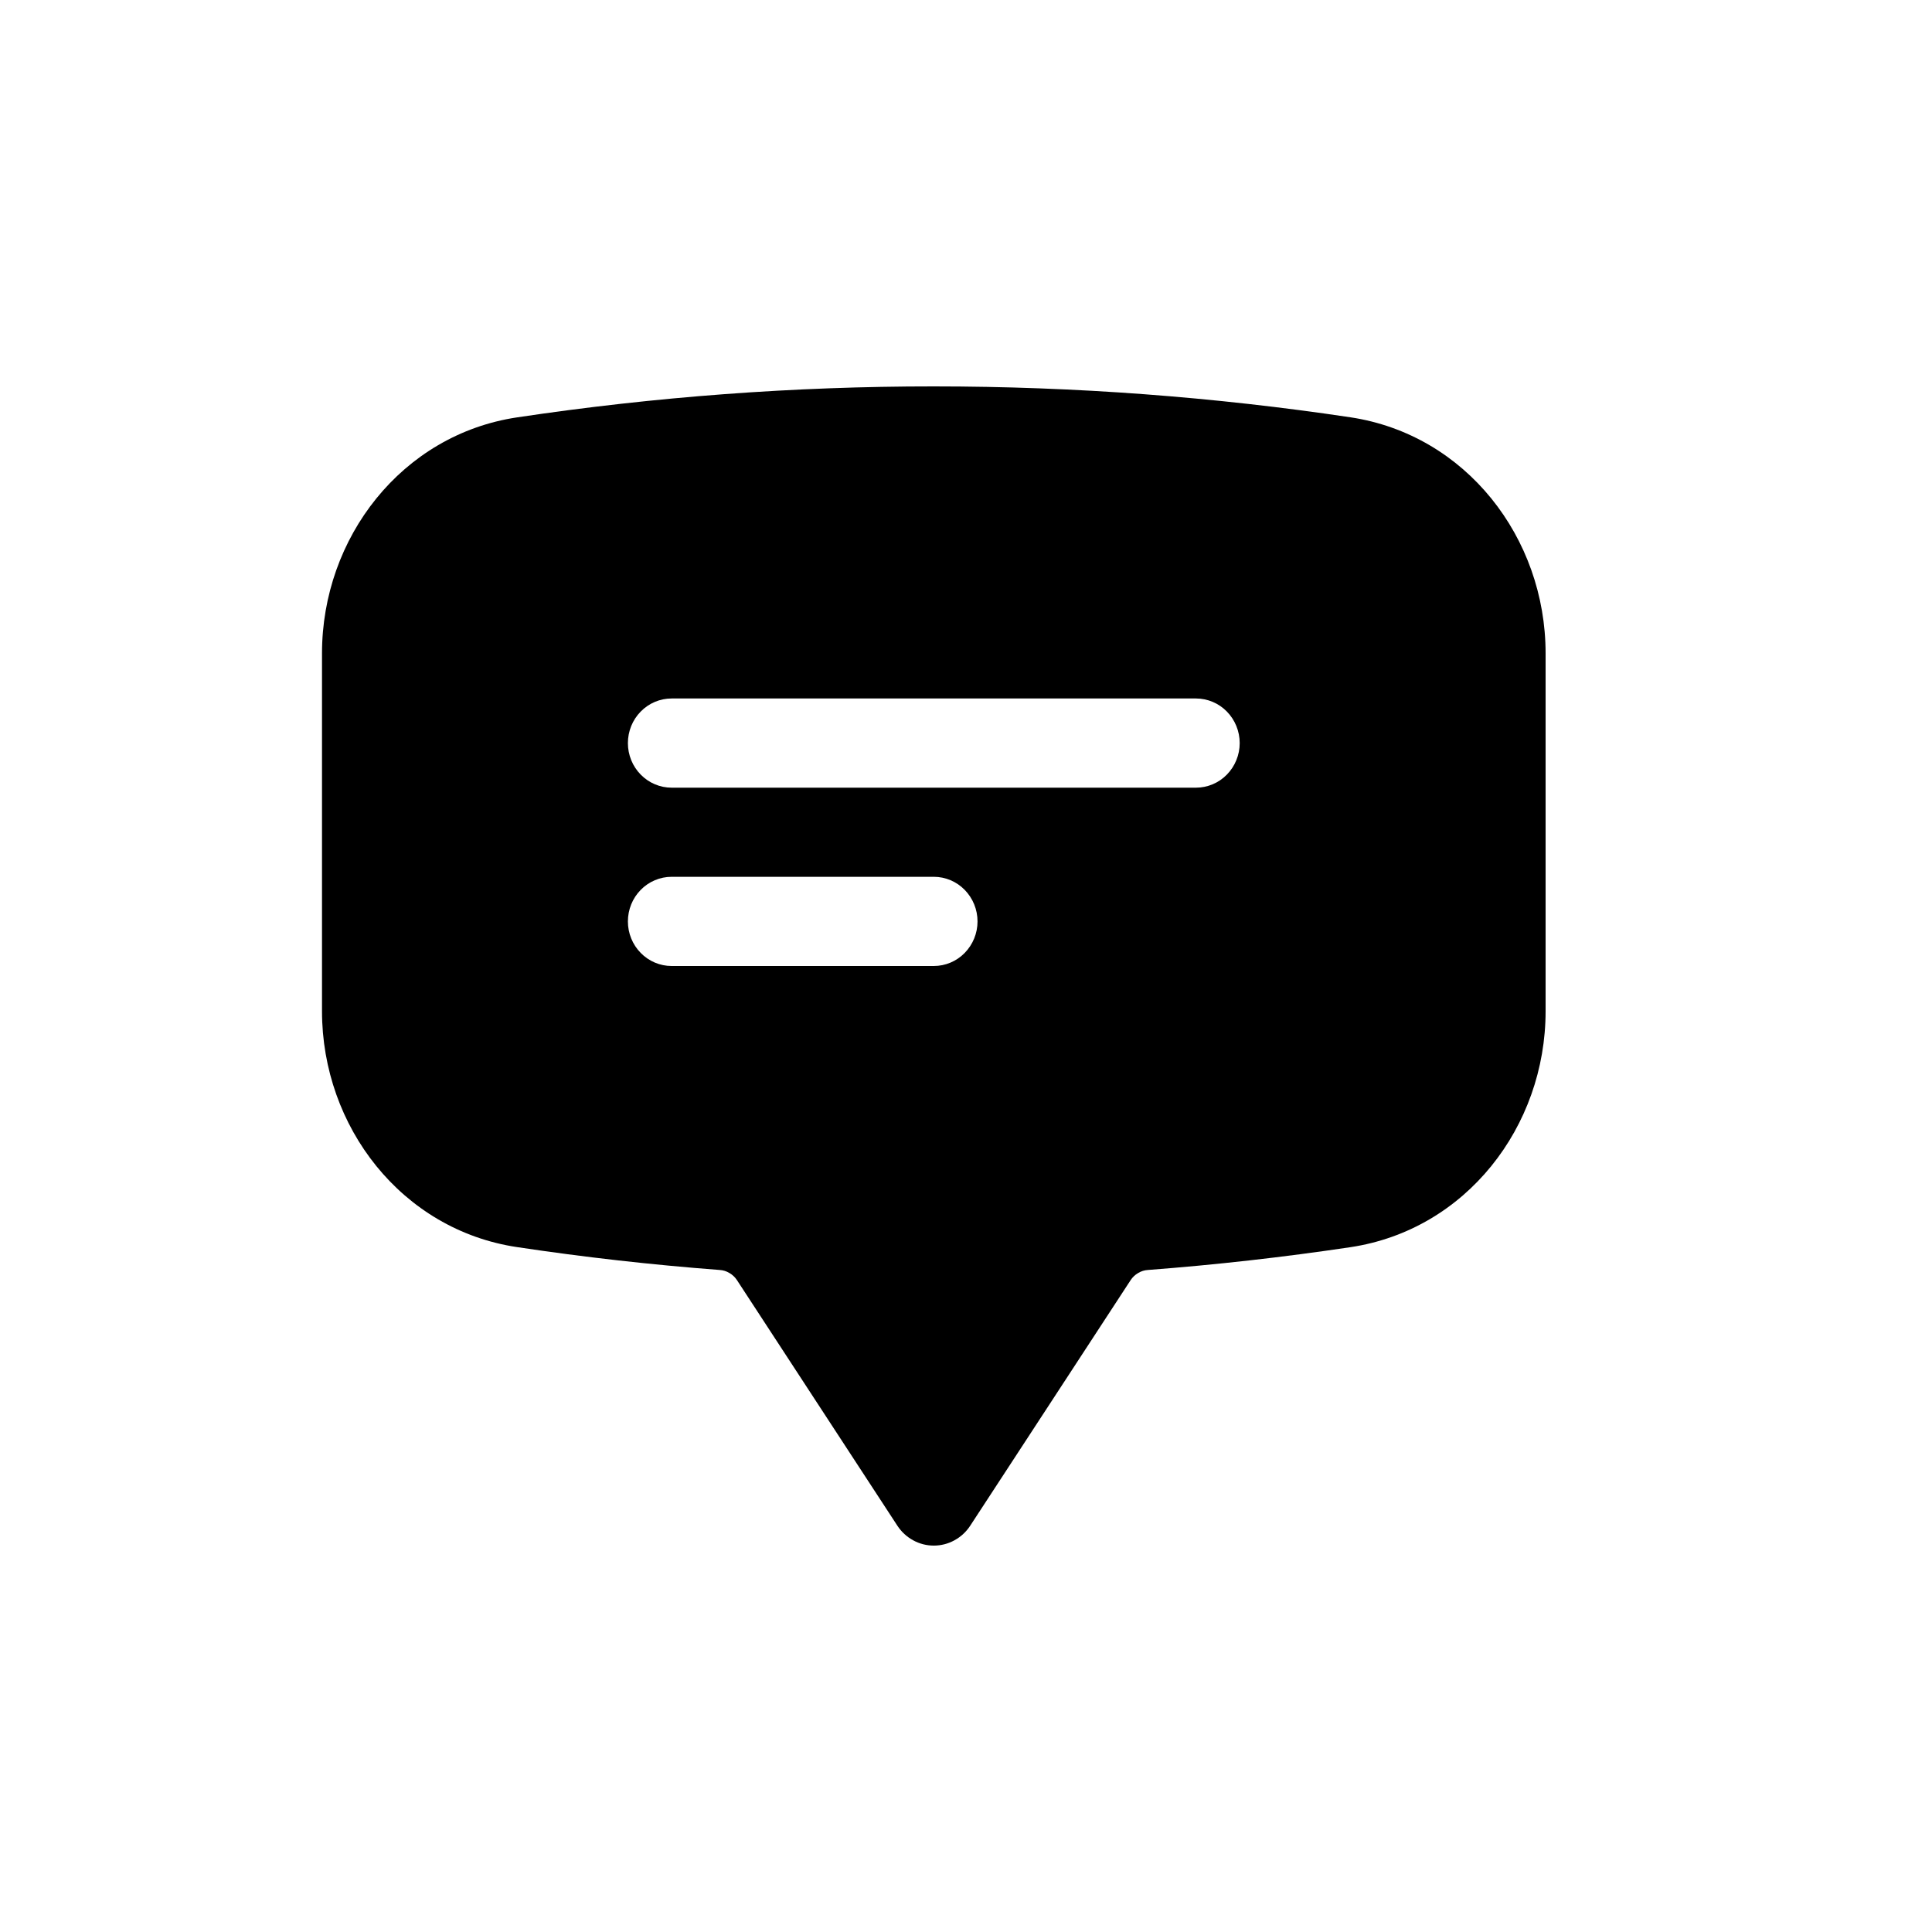 <svg width="30" height="30" viewBox="0 0 30 30" fill="none" xmlns="http://www.w3.org/2000/svg">
<path fill-rule="evenodd" clip-rule="evenodd" d="M8.029 6.481C10.172 6.16 12.334 5.999 14.5 6C16.699 6 18.858 6.164 20.971 6.48C22.761 6.75 24 8.348 24 10.145V15.702C24 17.498 22.761 19.097 20.971 19.366C19.927 19.522 18.878 19.64 17.826 19.72C17.772 19.723 17.72 19.739 17.674 19.767C17.627 19.794 17.587 19.831 17.557 19.877L15.065 23.692C15.003 23.787 14.919 23.864 14.82 23.918C14.722 23.972 14.612 24 14.5 24C14.388 24 14.278 23.972 14.18 23.918C14.081 23.864 13.997 23.787 13.935 23.692L11.443 19.877C11.413 19.831 11.373 19.794 11.326 19.767C11.28 19.739 11.228 19.723 11.174 19.72C10.122 19.64 9.073 19.522 8.029 19.365C6.24 19.098 5 17.497 5 15.701V10.146C5 8.349 6.24 6.749 8.029 6.481ZM9.75 11.539C9.75 11.355 9.821 11.179 9.949 11.049C10.076 10.919 10.249 10.846 10.429 10.846H18.571C18.751 10.846 18.924 10.919 19.051 11.049C19.178 11.179 19.25 11.355 19.25 11.539C19.25 11.722 19.178 11.898 19.051 12.028C18.924 12.158 18.751 12.231 18.571 12.231H10.429C10.249 12.231 10.076 12.158 9.949 12.028C9.821 11.898 9.75 11.722 9.75 11.539ZM10.429 13.615C10.249 13.615 10.076 13.688 9.949 13.818C9.821 13.948 9.75 14.124 9.75 14.308C9.75 14.491 9.821 14.667 9.949 14.797C10.076 14.927 10.249 15 10.429 15H14.5C14.68 15 14.853 14.927 14.98 14.797C15.107 14.667 15.179 14.491 15.179 14.308C15.179 14.124 15.107 13.948 14.98 13.818C14.853 13.688 14.68 13.615 14.5 13.615H10.429Z" fill="black"/>
</svg>
